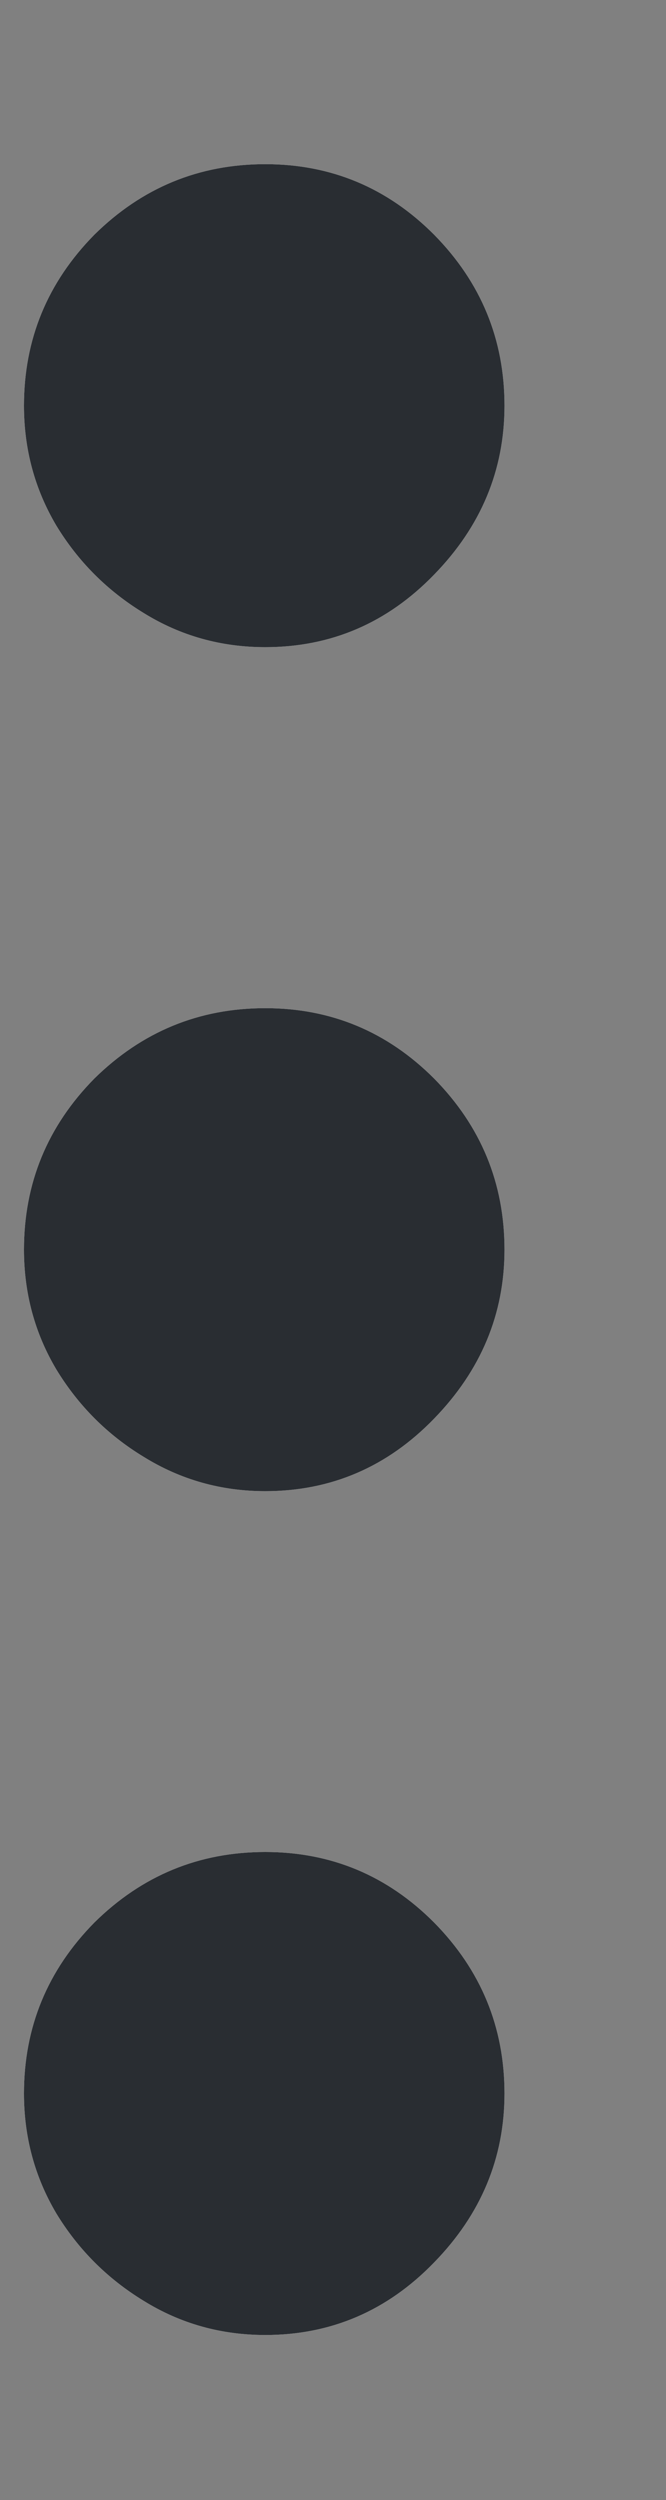 <svg width="4" height="15" viewBox="0 0 4 15" fill="none" xmlns="http://www.w3.org/2000/svg">
<rect x="0" y="0" width="4" height="15" fill="#808080" stroke="none"/>
<path d="M0.144 2.434C0.144 2.036 0.285 1.694 0.567 1.408C0.853 1.126 1.195 0.985 1.593 0.985C1.988 0.985 2.326 1.126 2.607 1.408C2.889 1.694 3.03 2.036 3.03 2.434C3.03 2.821 2.889 3.159 2.607 3.448C2.326 3.738 1.988 3.883 1.593 3.883C1.328 3.883 1.084 3.815 0.863 3.678C0.645 3.545 0.47 3.37 0.338 3.153C0.209 2.935 0.144 2.696 0.144 2.434ZM0.144 7.498C0.144 7.099 0.285 6.757 0.567 6.471C0.853 6.19 1.195 6.049 1.593 6.049C1.988 6.049 2.326 6.19 2.607 6.471C2.889 6.757 3.03 7.099 3.03 7.498C3.03 7.884 2.889 8.222 2.607 8.512C2.326 8.802 1.988 8.947 1.593 8.947C1.328 8.947 1.084 8.878 0.863 8.741C0.645 8.609 0.47 8.433 0.338 8.216C0.209 7.999 0.144 7.759 0.144 7.498ZM0.144 12.561C0.144 12.163 0.285 11.821 0.567 11.535C0.853 11.253 1.195 11.112 1.593 11.112C1.988 11.112 2.326 11.253 2.607 11.535C2.889 11.821 3.03 12.163 3.03 12.561C3.03 12.948 2.889 13.286 2.607 13.575C2.326 13.865 1.988 14.01 1.593 14.01C1.328 14.01 1.084 13.942 0.863 13.805C0.645 13.672 0.47 13.497 0.338 13.28C0.209 13.062 0.144 12.823 0.144 12.561Z" fill="white"/>
<path d="M0.144 2.434C0.144 2.036 0.285 1.694 0.567 1.408C0.853 1.126 1.195 0.985 1.593 0.985C1.988 0.985 2.326 1.126 2.607 1.408C2.889 1.694 3.03 2.036 3.03 2.434C3.03 2.821 2.889 3.159 2.607 3.448C2.326 3.738 1.988 3.883 1.593 3.883C1.328 3.883 1.084 3.815 0.863 3.678C0.645 3.545 0.47 3.37 0.338 3.153C0.209 2.935 0.144 2.696 0.144 2.434ZM0.144 7.498C0.144 7.099 0.285 6.757 0.567 6.471C0.853 6.19 1.195 6.049 1.593 6.049C1.988 6.049 2.326 6.19 2.607 6.471C2.889 6.757 3.03 7.099 3.03 7.498C3.03 7.884 2.889 8.222 2.607 8.512C2.326 8.802 1.988 8.947 1.593 8.947C1.328 8.947 1.084 8.878 0.863 8.741C0.645 8.609 0.47 8.433 0.338 8.216C0.209 7.999 0.144 7.759 0.144 7.498ZM0.144 12.561C0.144 12.163 0.285 11.821 0.567 11.535C0.853 11.253 1.195 11.112 1.593 11.112C1.988 11.112 2.326 11.253 2.607 11.535C2.889 11.821 3.03 12.163 3.03 12.561C3.03 12.948 2.889 13.286 2.607 13.575C2.326 13.865 1.988 14.01 1.593 14.01C1.328 14.01 1.084 13.942 0.863 13.805C0.645 13.672 0.47 13.497 0.338 13.28C0.209 13.062 0.144 12.823 0.144 12.561Z" fill="#292D32"/>
</svg>
